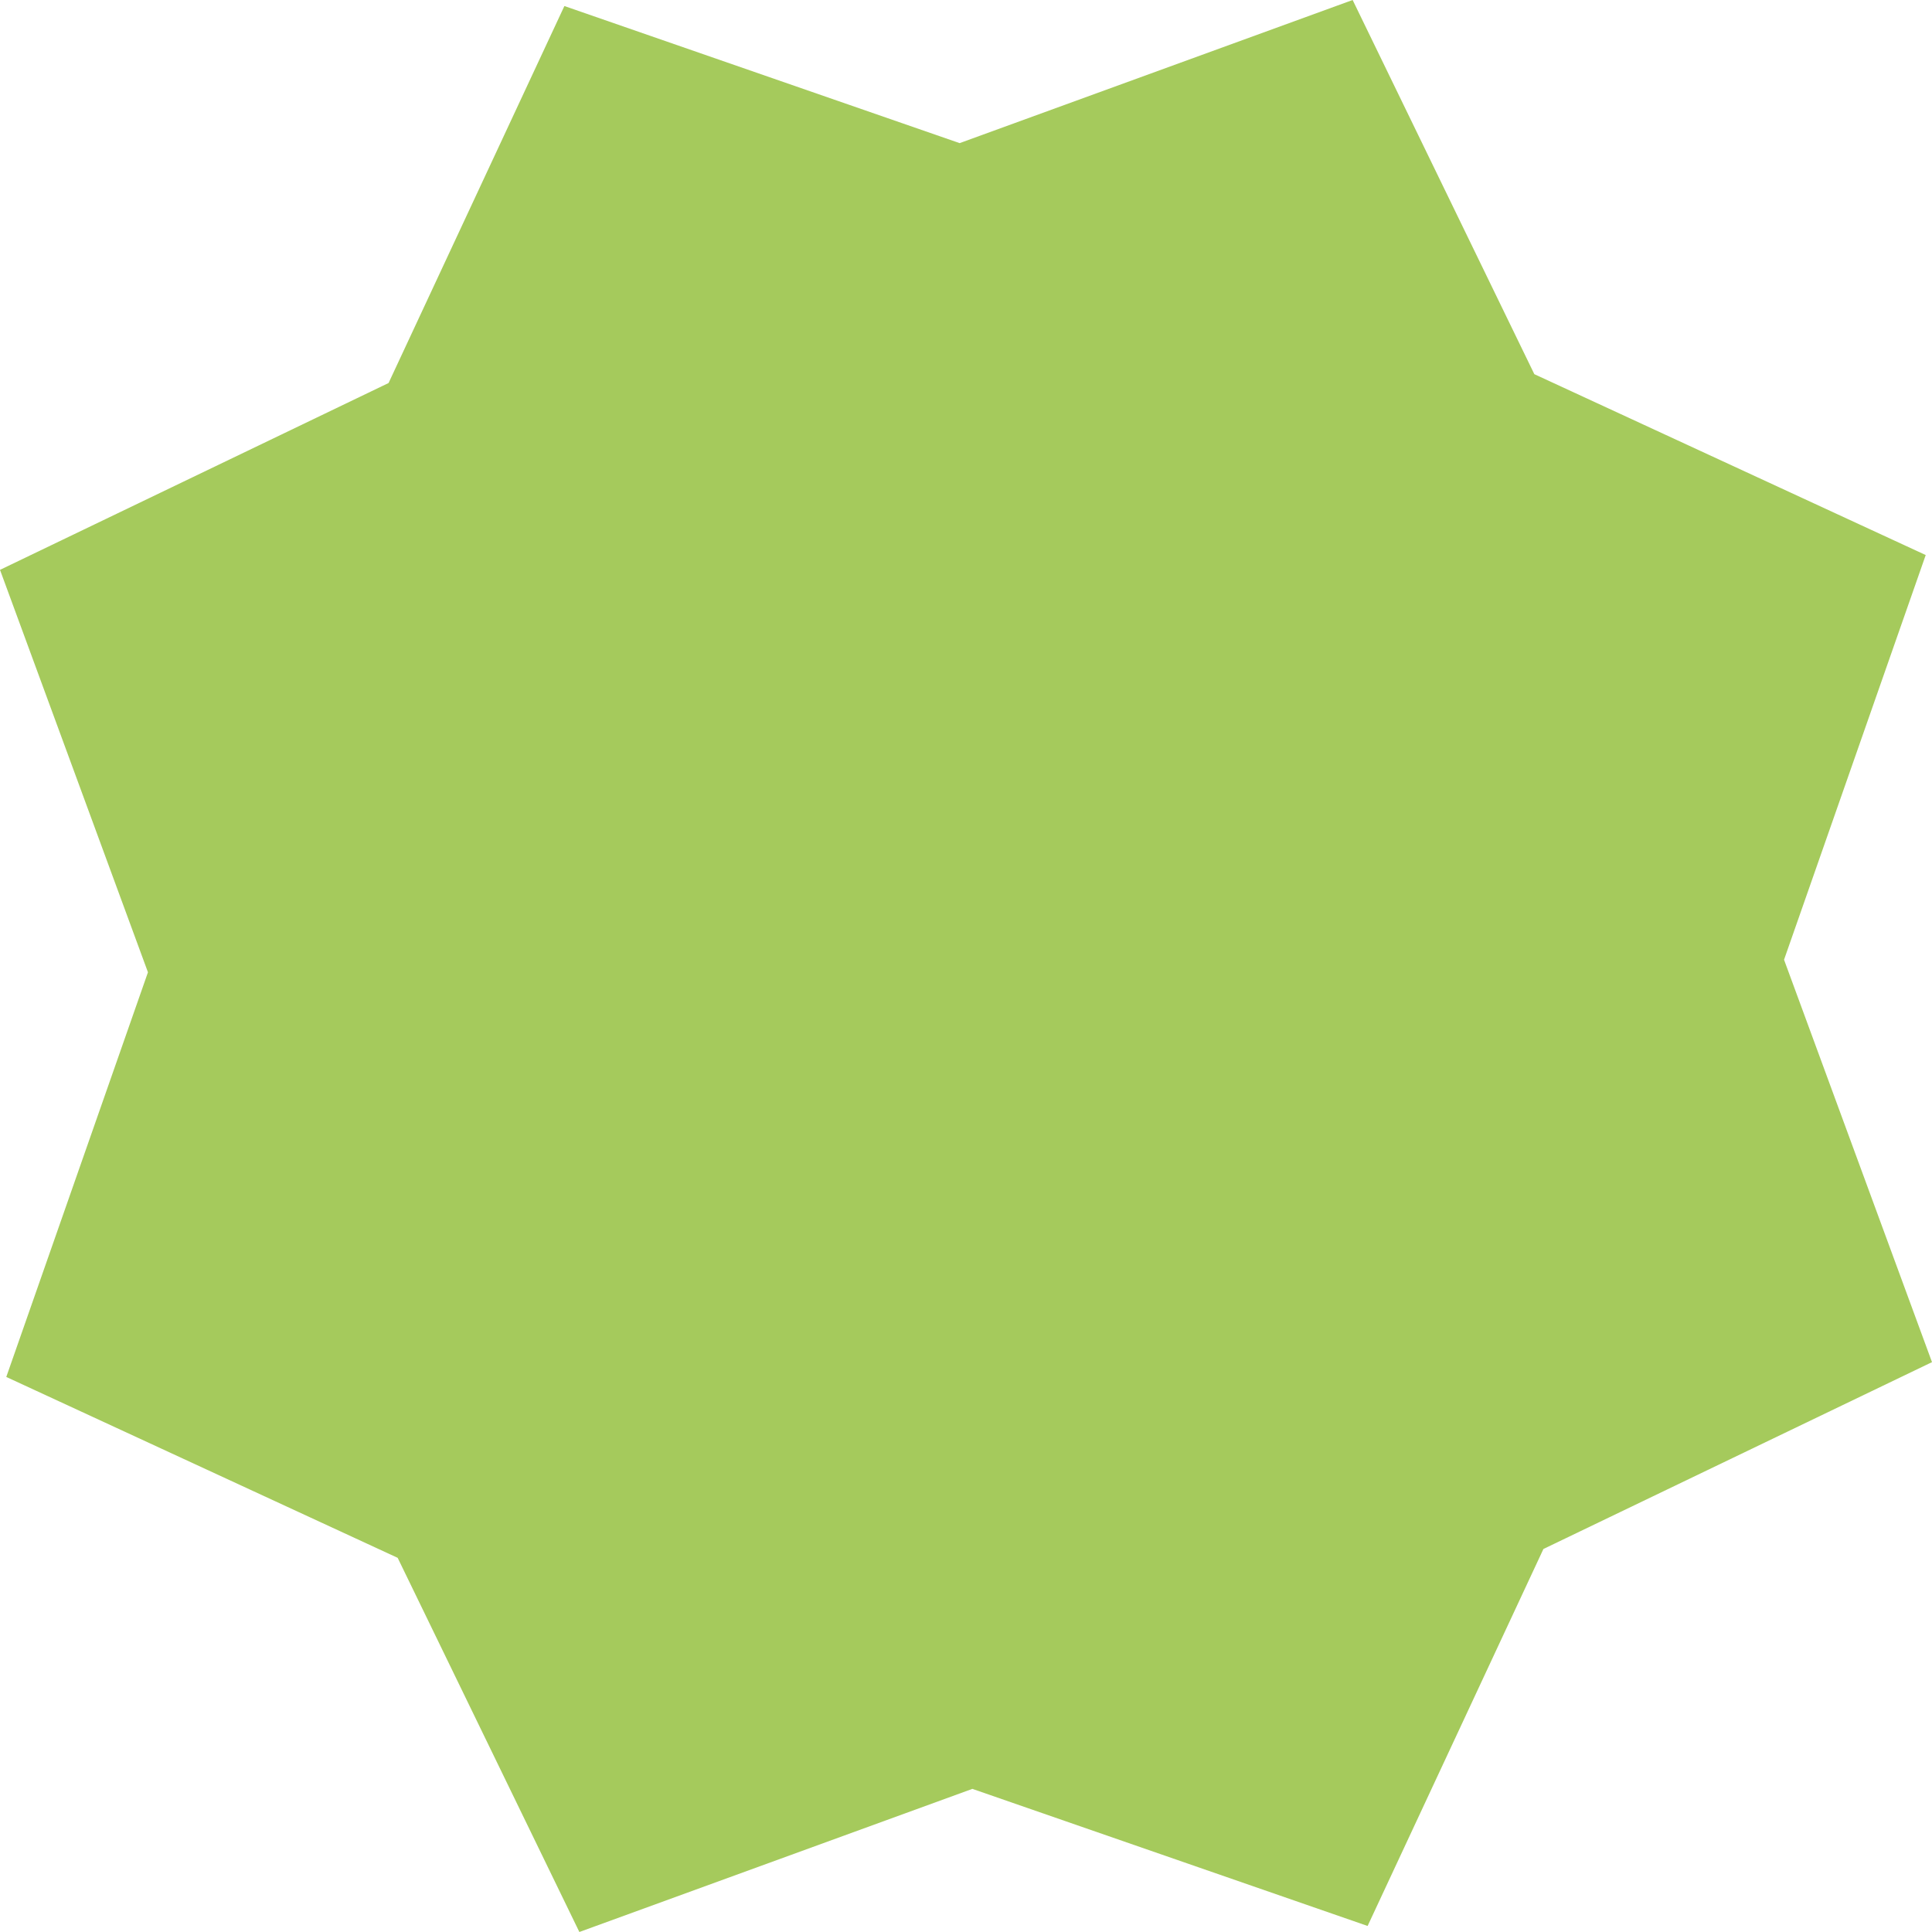 <svg width="24" height="24" viewBox="0 0 24 24" fill="none" xmlns="http://www.w3.org/2000/svg">
<path d="M23.922 6.895L19.06 4.648L16.803 0L11.921 1.778L7.011 0.075L4.827 4.758L0 7.079L1.838 12.078L0.078 17.105L4.94 19.352L7.197 24L12.079 22.222L16.989 23.925L19.173 19.242L24 16.921L22.162 11.922L23.922 6.895Z" fill="#A5CA5C"/>
</svg>
